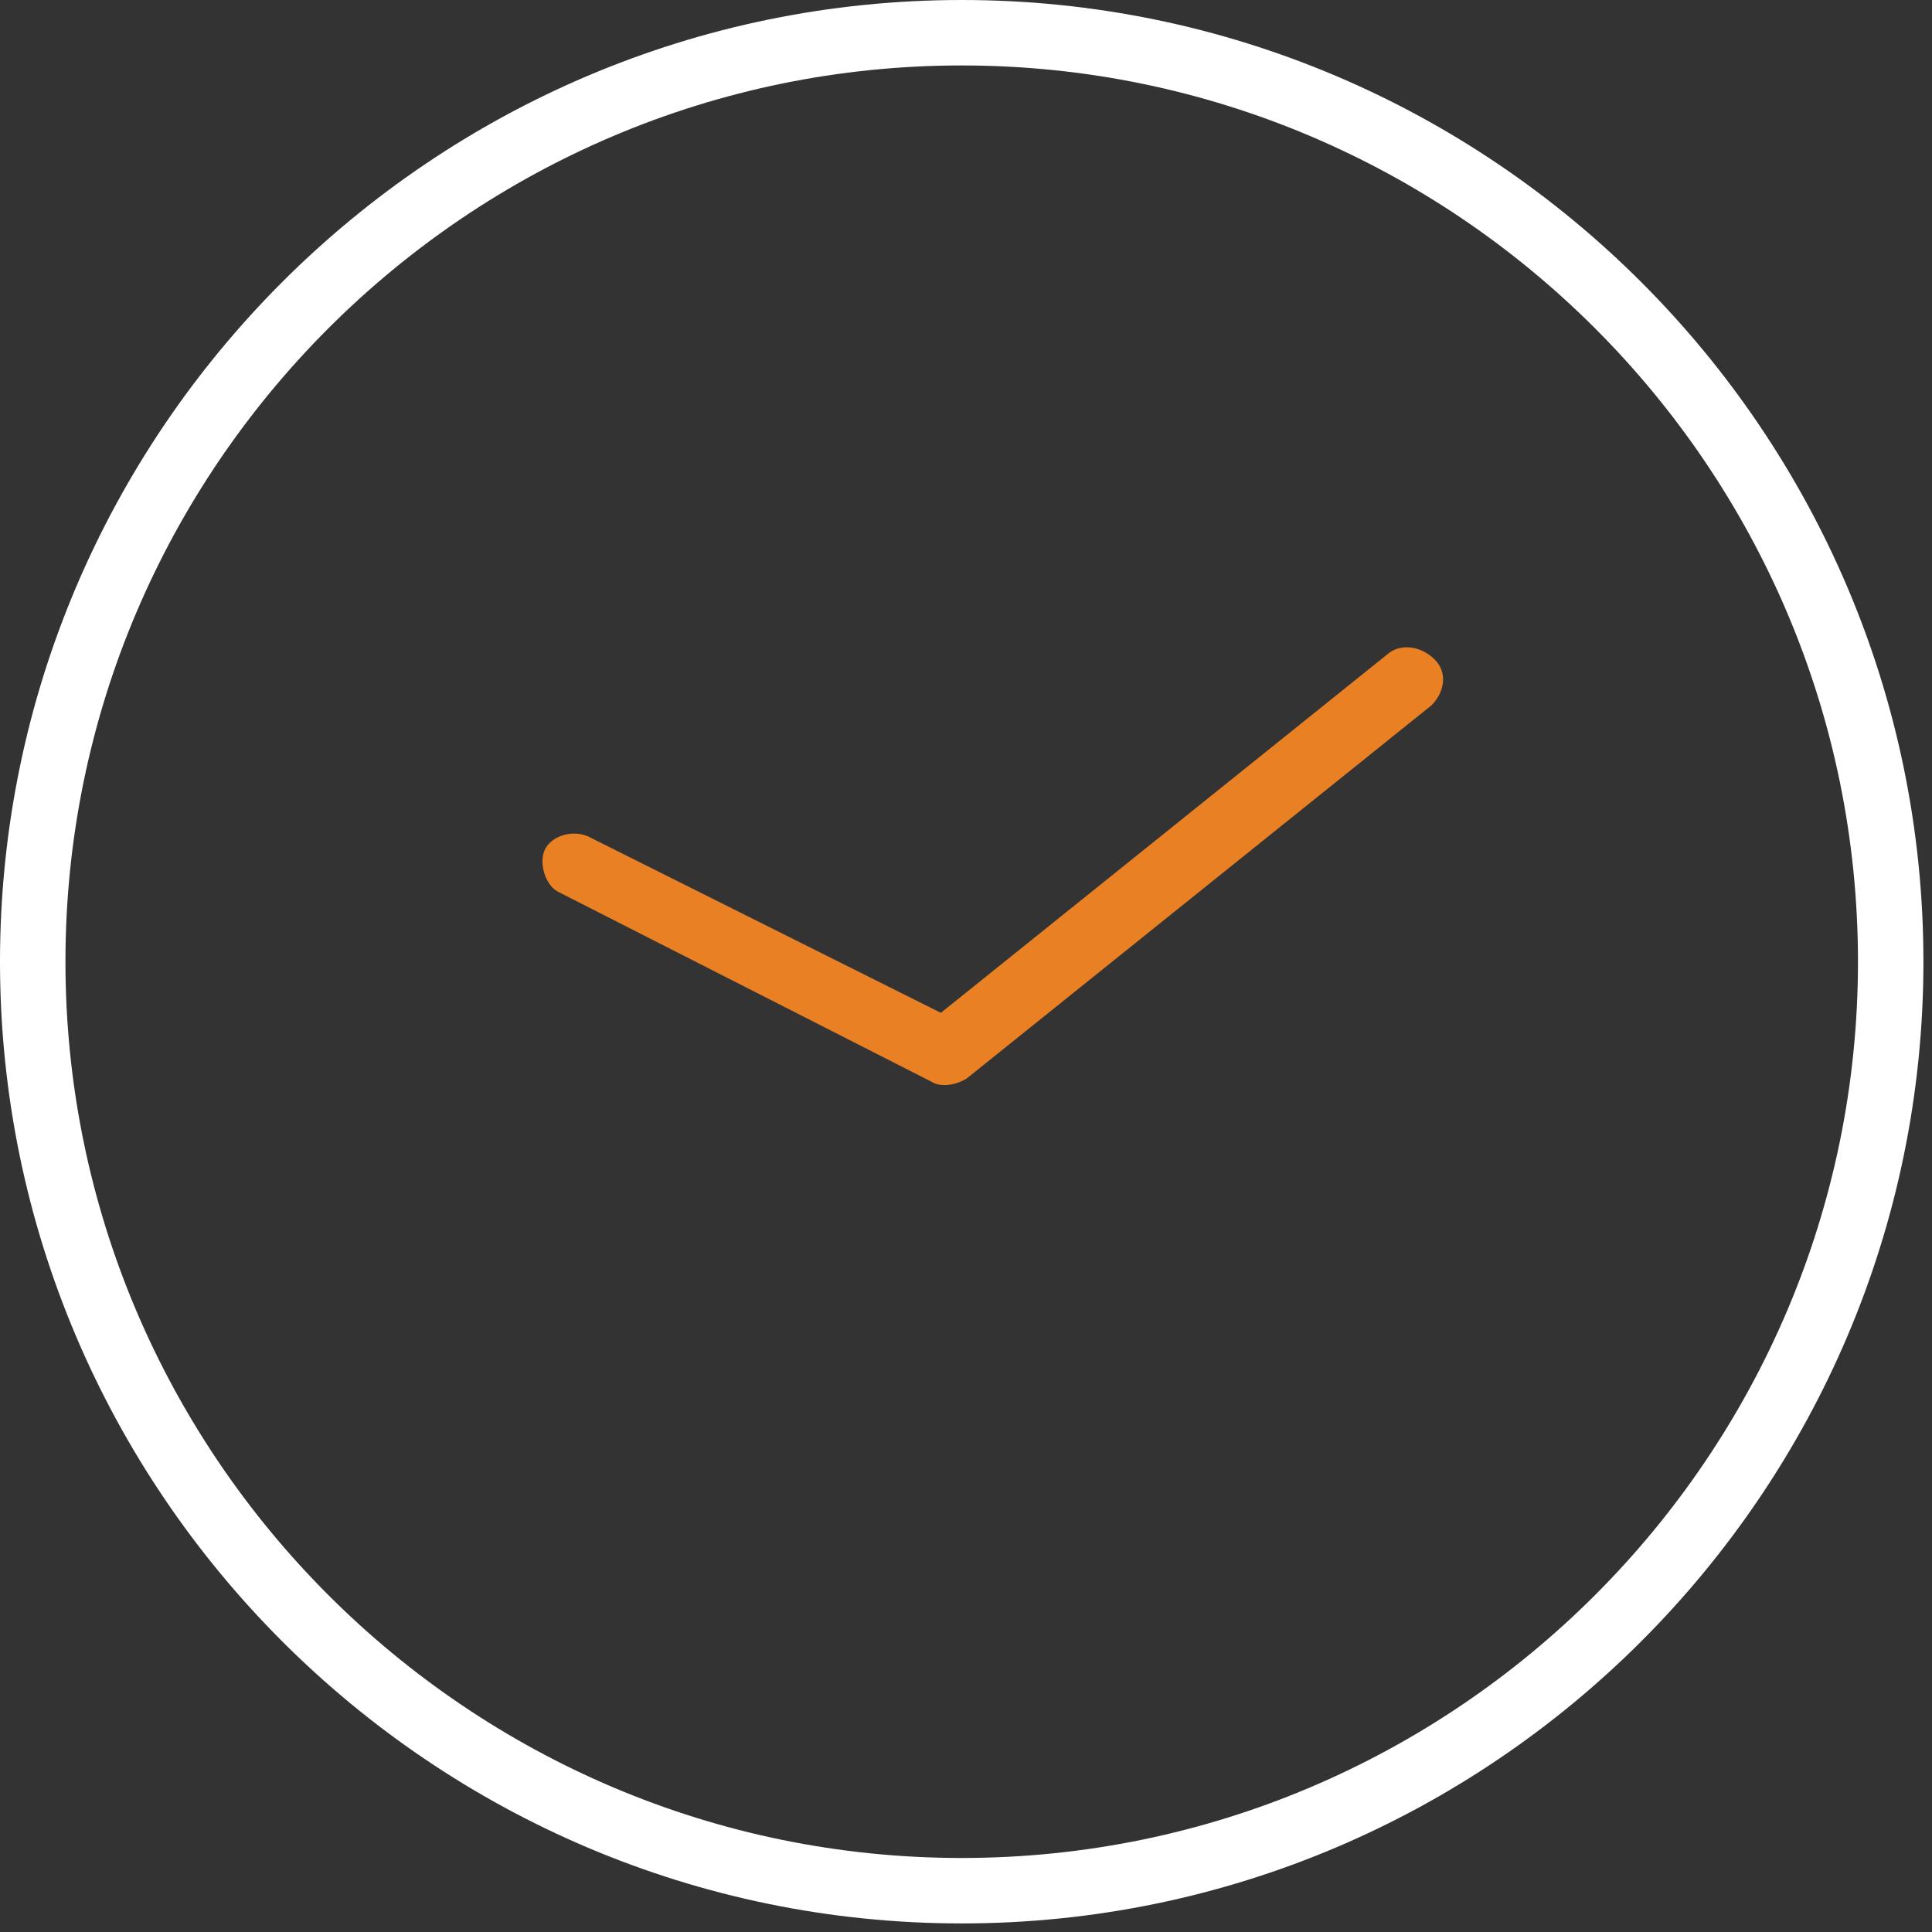 <svg xmlns="http://www.w3.org/2000/svg" width="64" height="64" viewBox="0 0 64 64"><rect x="0" y="0" width="64" height="64" fill="#333333" stroke="none"/><g fill="none"><path fill="#FFF" d="M31.858 0C14.303 0 0 14.303 0 31.858s14.303 31.858 31.858 31.858 31.858-14.304 31.858-31.858S49.412 0 31.858 0zm0 61.548c-16.363 0-29.69-13.328-29.69-29.69 0-16.363 13.327-29.69 29.69-29.69 16.362 0 29.69 13.327 29.69 29.69 0 16.362-13.328 29.69-29.69 29.69z"/><path fill="#E98024" d="M46.012 21.631l-14.845 11.92-11.703-5.852c-.542-.216-1.192 0-1.409.434-.216.433 0 1.192.434 1.409l12.353 6.284c.325.217.867.109 1.192-.108L47.42 23.365c.433-.433.542-1.084.108-1.517-.433-.433-1.083-.542-1.517-.217z"/></g></svg>